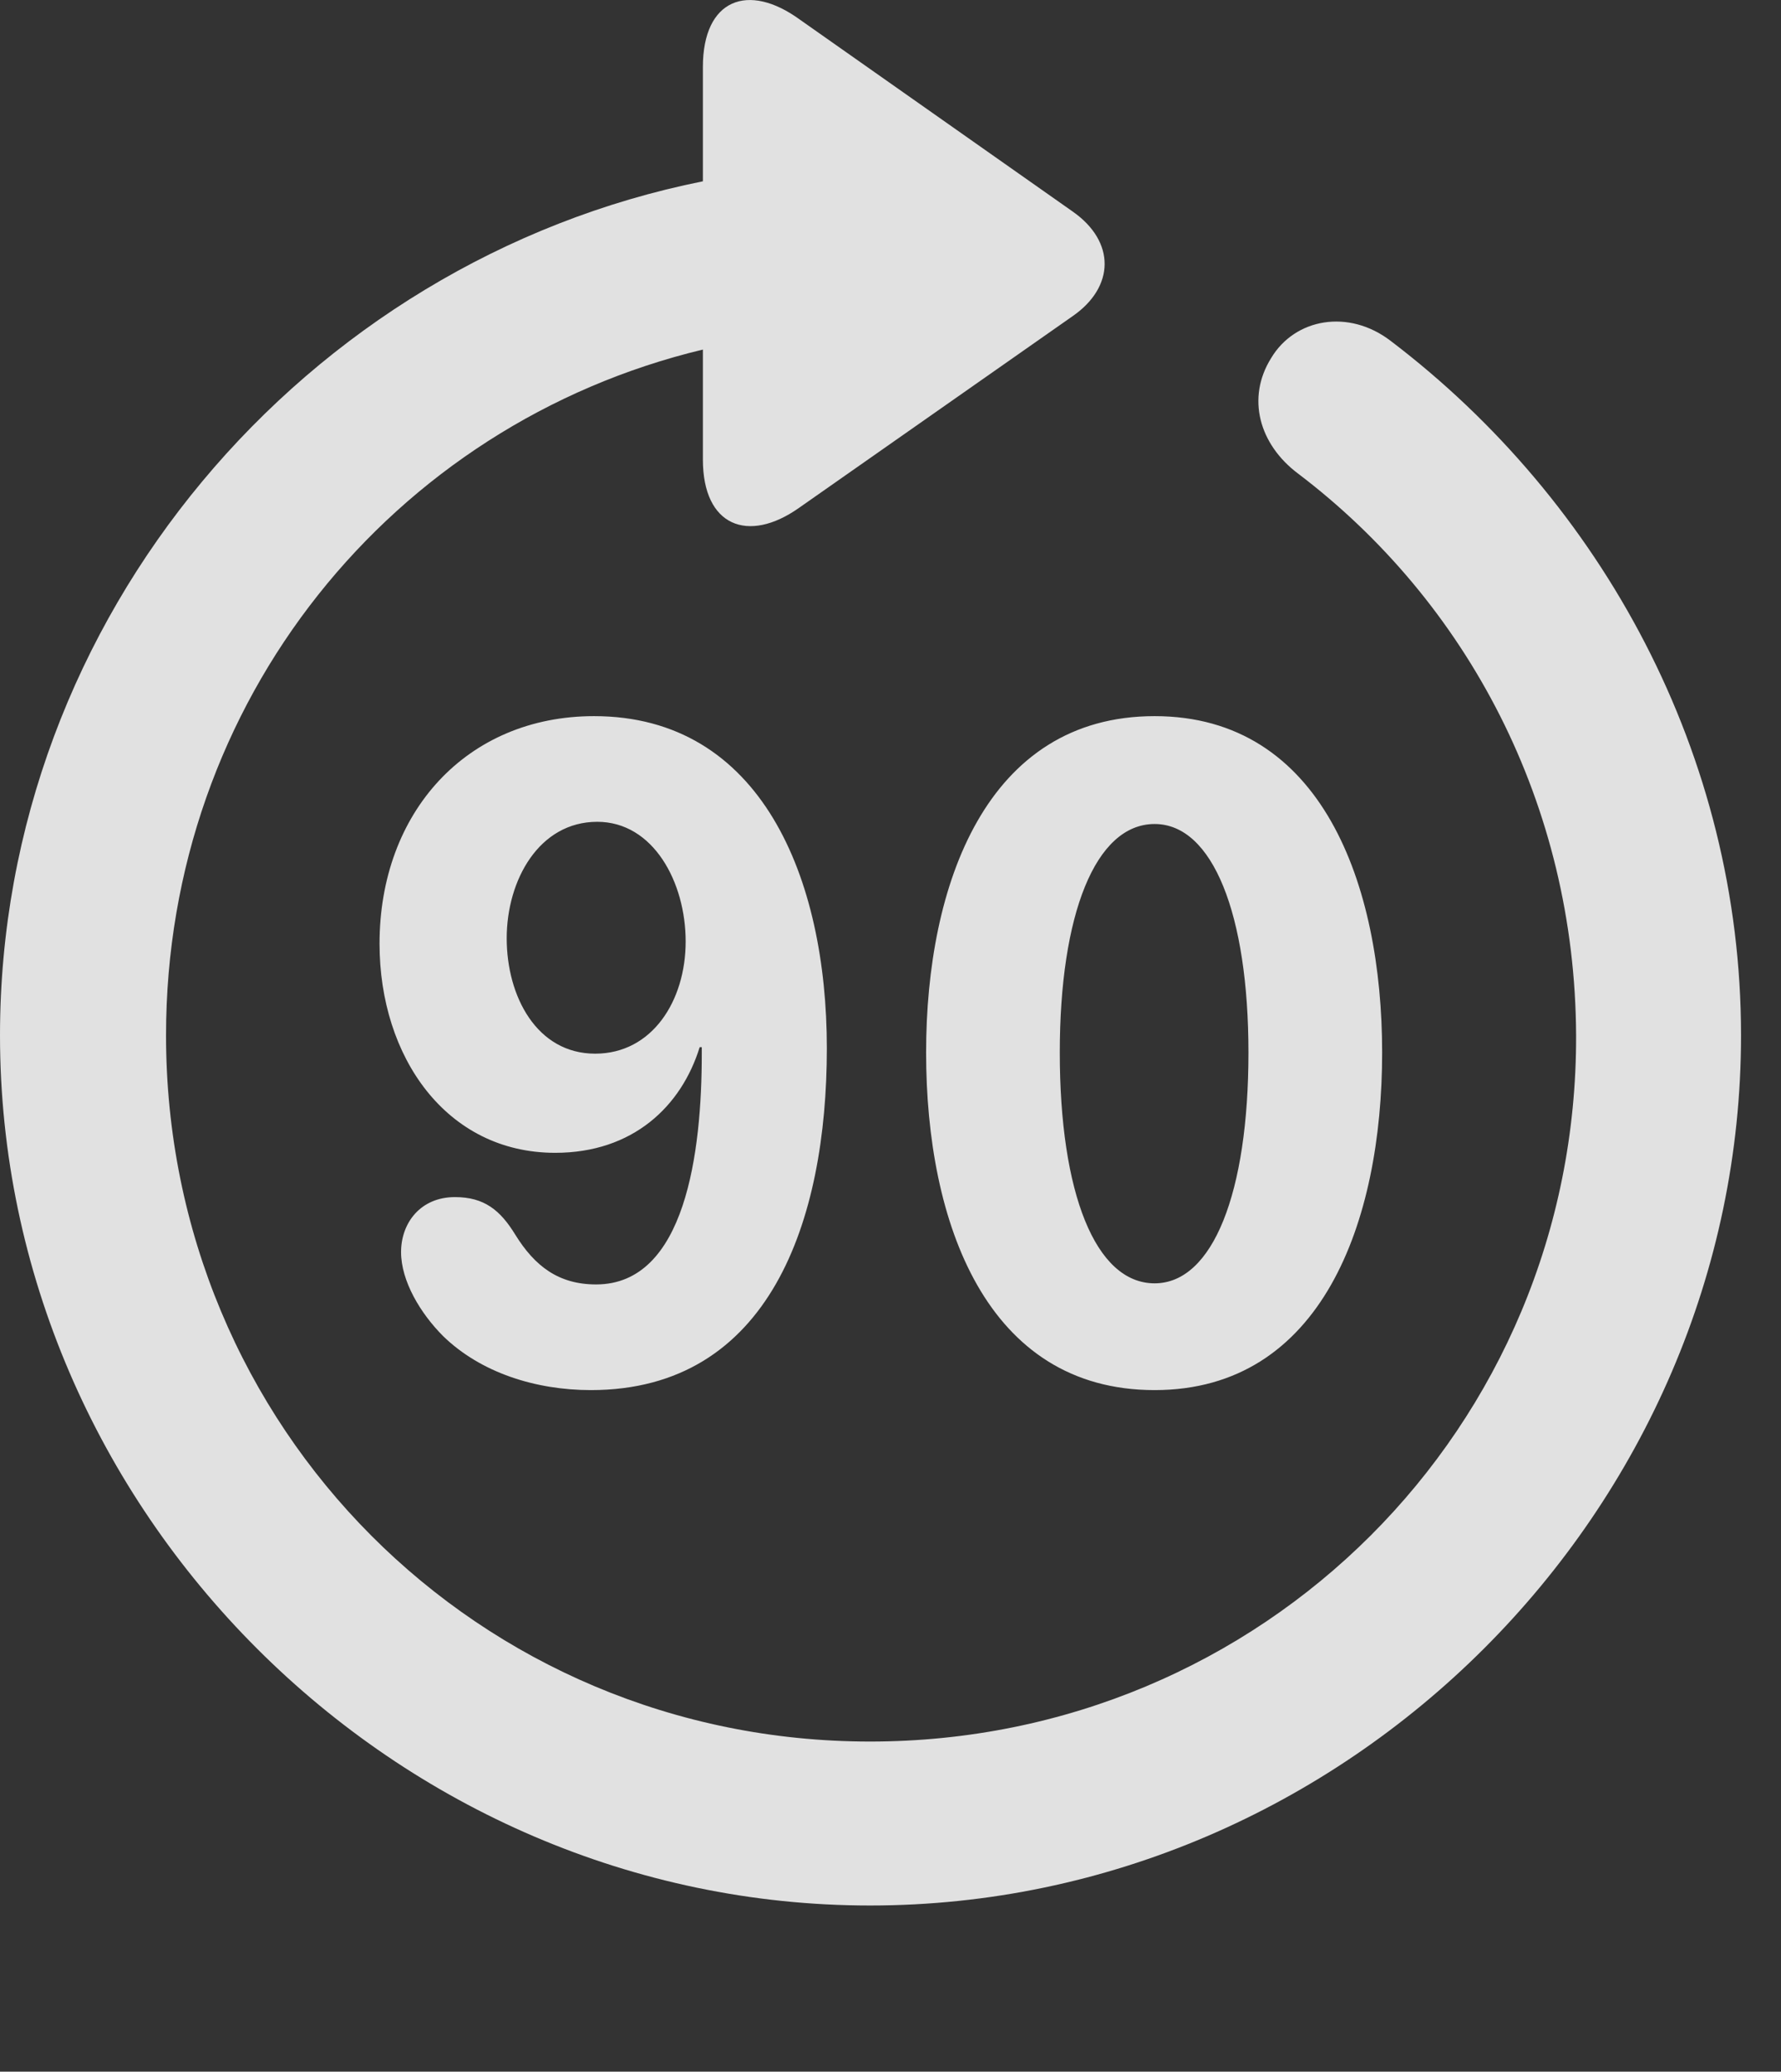 <?xml version="1.0" encoding="UTF-8"?>
<!--Generator: Apple Native CoreSVG 232.5-->
<!DOCTYPE svg
PUBLIC "-//W3C//DTD SVG 1.1//EN"
       "http://www.w3.org/Graphics/SVG/1.1/DTD/svg11.dtd">
<svg version="1.1" xmlns="http://www.w3.org/2000/svg" xmlns:xlink="http://www.w3.org/1999/xlink" width="16.133" height="18.763">
 <rect width="100%" height="100%" fill="#333333" stroke="none"/>
 <g>
  <rect height="18.763" opacity="0" width="16.133" x="0" y="0"/>
  <path d="M0 9.377C0 13.683 3.584 17.258 7.881 17.258C12.188 17.258 15.771 13.683 15.771 9.377C15.771 6.838 14.512 4.543 12.598 3.088C12.217 2.795 11.729 2.883 11.514 3.244C11.289 3.605 11.406 4.025 11.758 4.289C13.291 5.451 14.268 7.287 14.277 9.377C14.287 12.931 11.435 15.773 7.881 15.773C4.336 15.773 1.504 12.931 1.504 9.377C1.504 6.349 3.555 3.84 6.367 3.166L6.367 4.162C6.367 4.767 6.777 4.924 7.236 4.601L9.717 2.863C10.098 2.599 10.107 2.189 9.717 1.916L7.246 0.178C6.777-0.164 6.367-0.008 6.367 0.607L6.367 1.642C2.764 2.365 0 5.588 0 9.377Z" fill="#ffffff" fill-opacity="0.85"/>
  <path d="M5.352 12.59C6.973 12.59 7.49 11.056 7.49 9.494C7.49 7.951 6.895 6.486 5.381 6.486C4.229 6.486 3.438 7.355 3.438 8.547C3.438 9.572 4.043 10.441 5.029 10.441C5.732 10.441 6.172 10.021 6.338 9.484L6.357 9.484C6.357 9.504 6.357 9.523 6.357 9.543C6.357 10.431 6.211 11.633 5.4 11.633C5.059 11.633 4.844 11.467 4.668 11.183C4.531 10.959 4.385 10.842 4.121 10.842C3.809 10.842 3.633 11.076 3.633 11.34C3.633 11.603 3.809 11.896 4.014 12.101C4.355 12.433 4.854 12.59 5.352 12.59ZM5.391 9.543C4.863 9.543 4.59 9.025 4.59 8.498C4.59 7.971 4.883 7.443 5.41 7.443C5.918 7.443 6.211 7.99 6.211 8.527C6.211 9.064 5.908 9.543 5.391 9.543ZM10.459 12.59C11.973 12.59 12.52 11.066 12.52 9.533C12.52 8.01 11.973 6.486 10.459 6.486C8.936 6.486 8.389 8.01 8.389 9.533C8.389 11.076 8.936 12.59 10.459 12.59ZM10.459 11.623C9.922 11.623 9.6 10.803 9.6 9.533C9.6 8.283 9.922 7.463 10.459 7.463C10.986 7.463 11.309 8.283 11.309 9.533C11.309 10.803 10.986 11.623 10.459 11.623Z" fill="#ffffff" fill-opacity="0.85"/>
 </g>
</svg>
